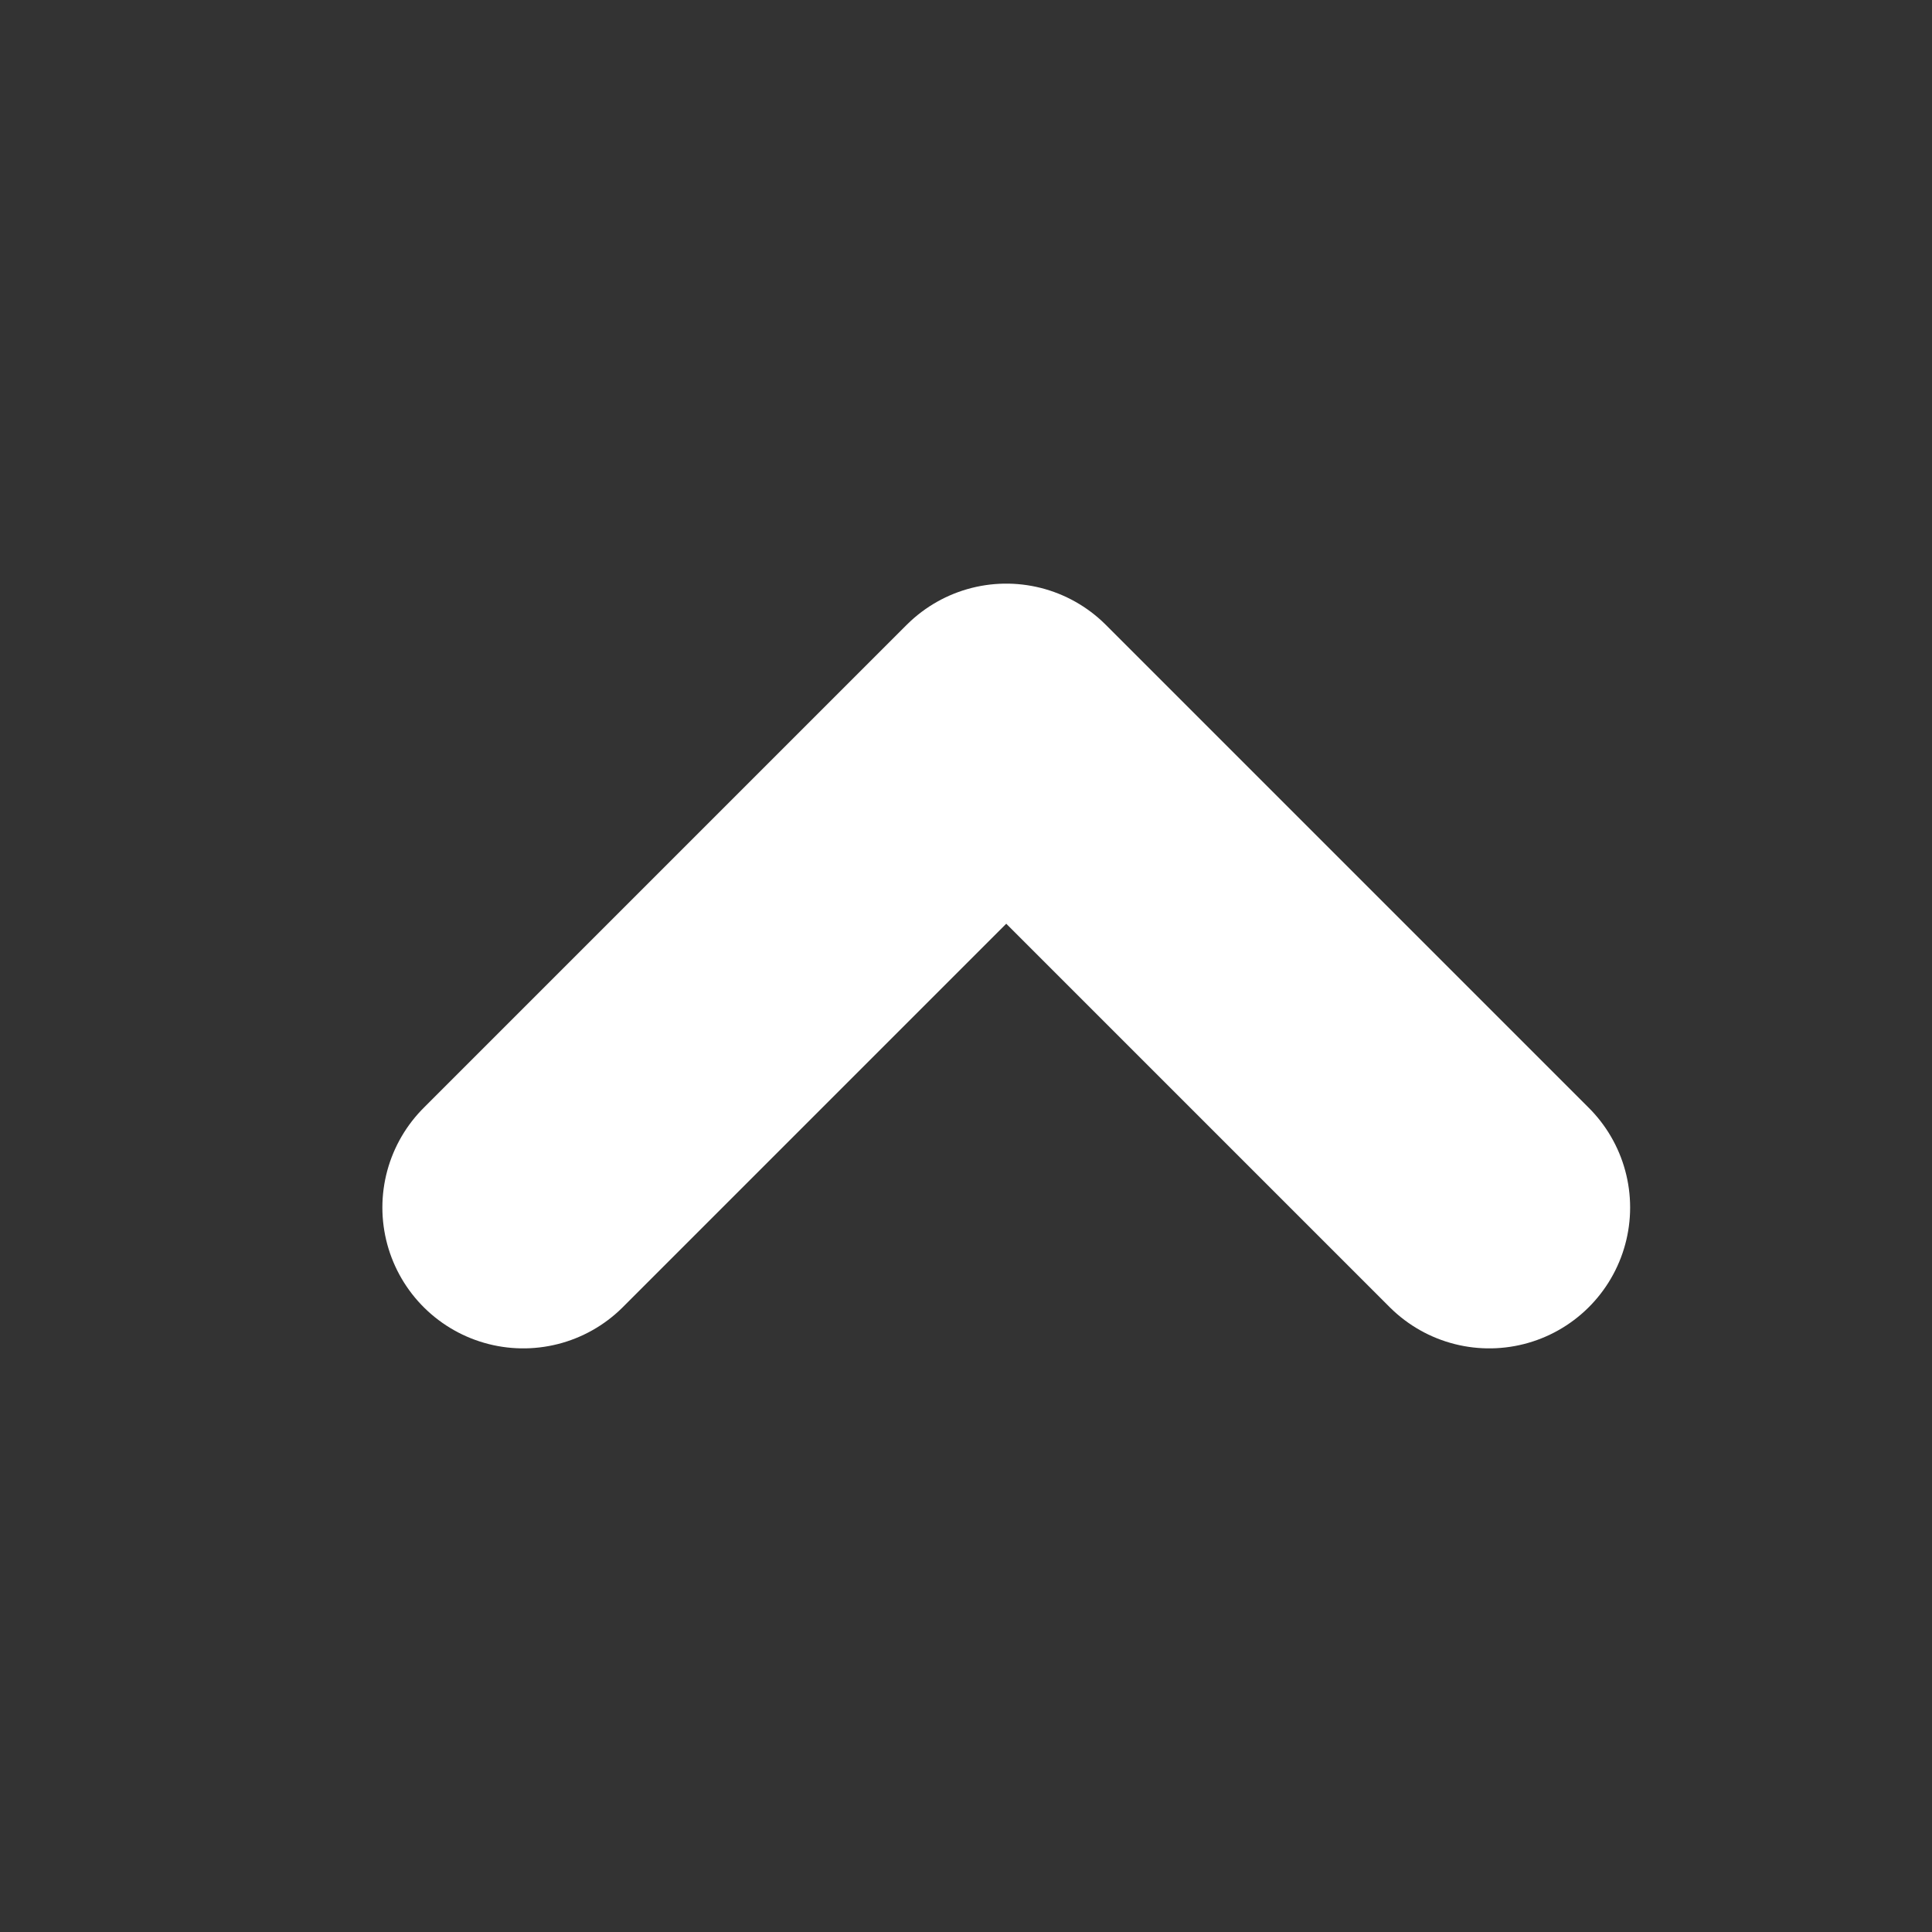 <svg width="48px" height="48px" viewBox="0 0 48 48" fill="transparent" xmlns="http://www.w3.org/2000/svg">
<rect x="0" y="0" width="48" height="48" fill="#333333" stroke="none"/>
<rect width="48" height="48" fill="transparent" fill-opacity="0.01"/>
<path d="M13 30L25 18L37 30" stroke="white" stroke-width="7" stroke-linecap="round" stroke-linejoin="round"/>
</svg>
